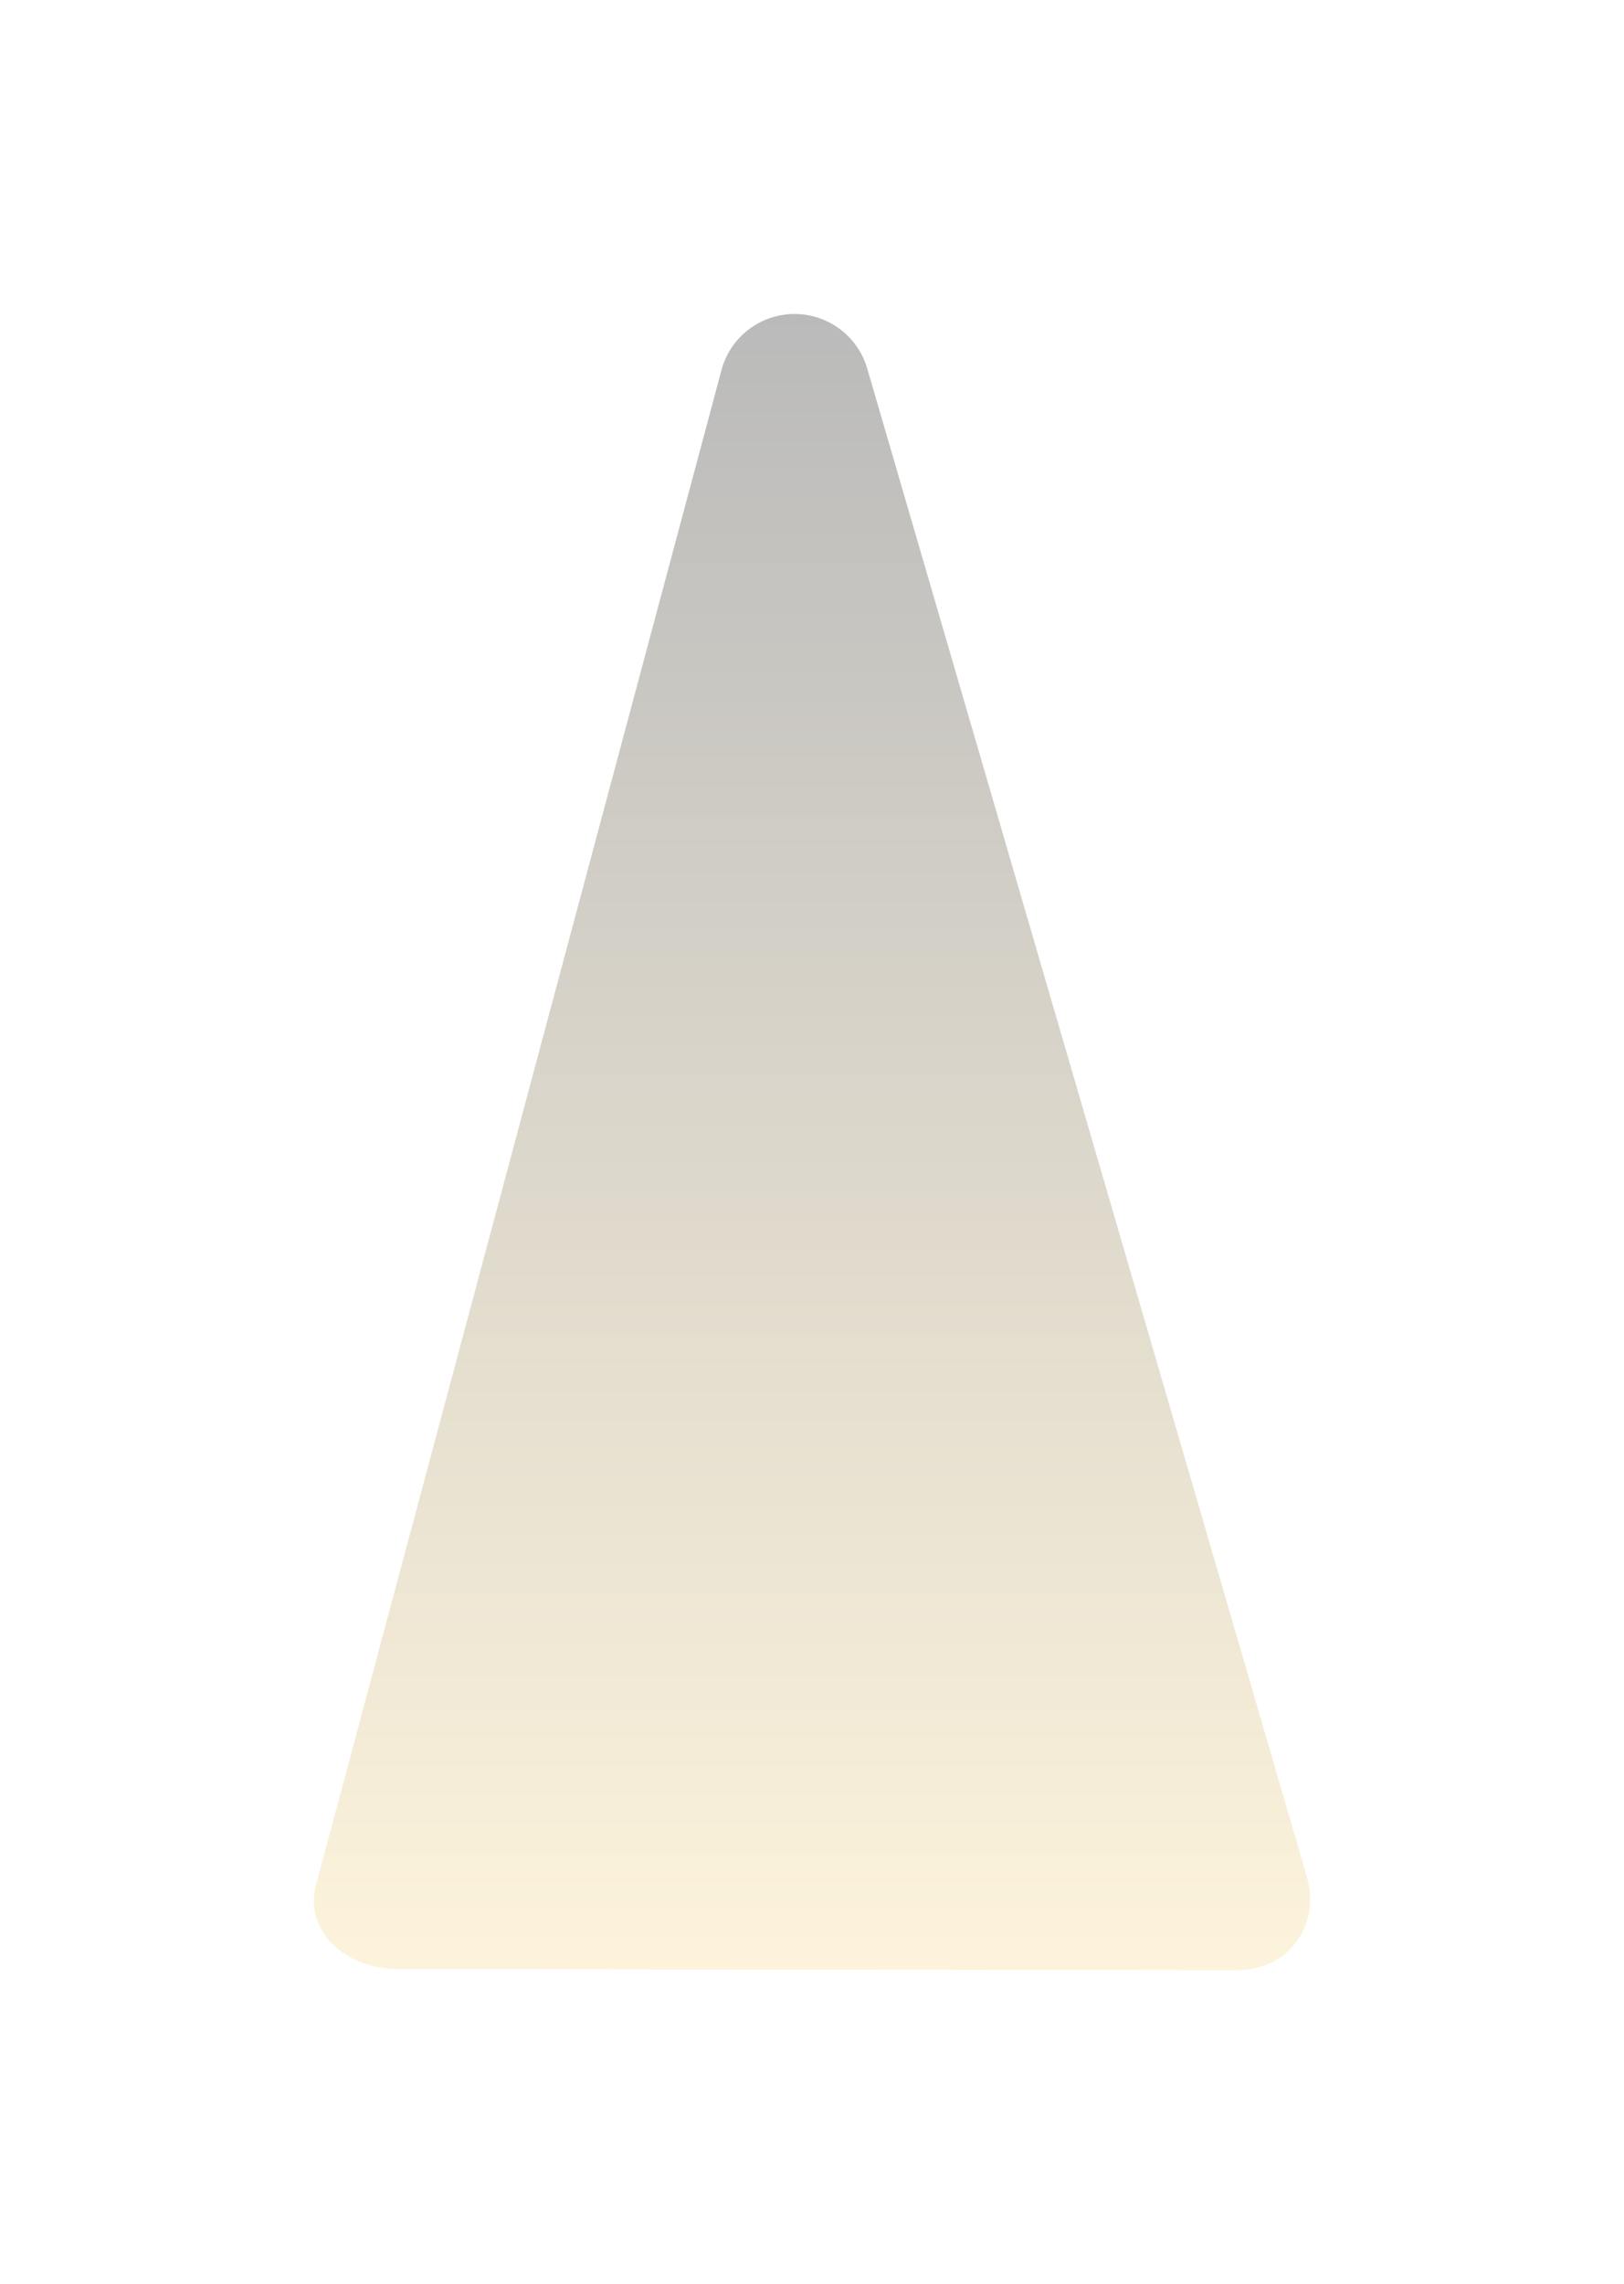 <svg xmlns="http://www.w3.org/2000/svg" xmlns:xlink="http://www.w3.org/1999/xlink" width="341.45" height="480.092" viewBox="0 0 341.45 480.092">
  <defs>
    <linearGradient id="linear-gradient" x1="0.5" x2="0.5" y2="1" gradientUnits="objectBoundingBox">
      <stop offset="0" stop-color="#414141"/>
      <stop offset="1" stop-color="#fadf9d"/>
    </linearGradient>
  </defs>
  <path id="Path_4434" data-name="Path 4434" d="M104.743,48.523a15.914,15.914,0,0,1,30.515,0L227.58,365.17c3.257,10.5-3.613,20.055-14.428,20.055l-176.586-.2c-10.814,0-20.225-7.966-16.969-18.47Z" transform="translate(47.057 28.867)" opacity="0.36" fill="url(#linear-gradient)"/>
</svg>
